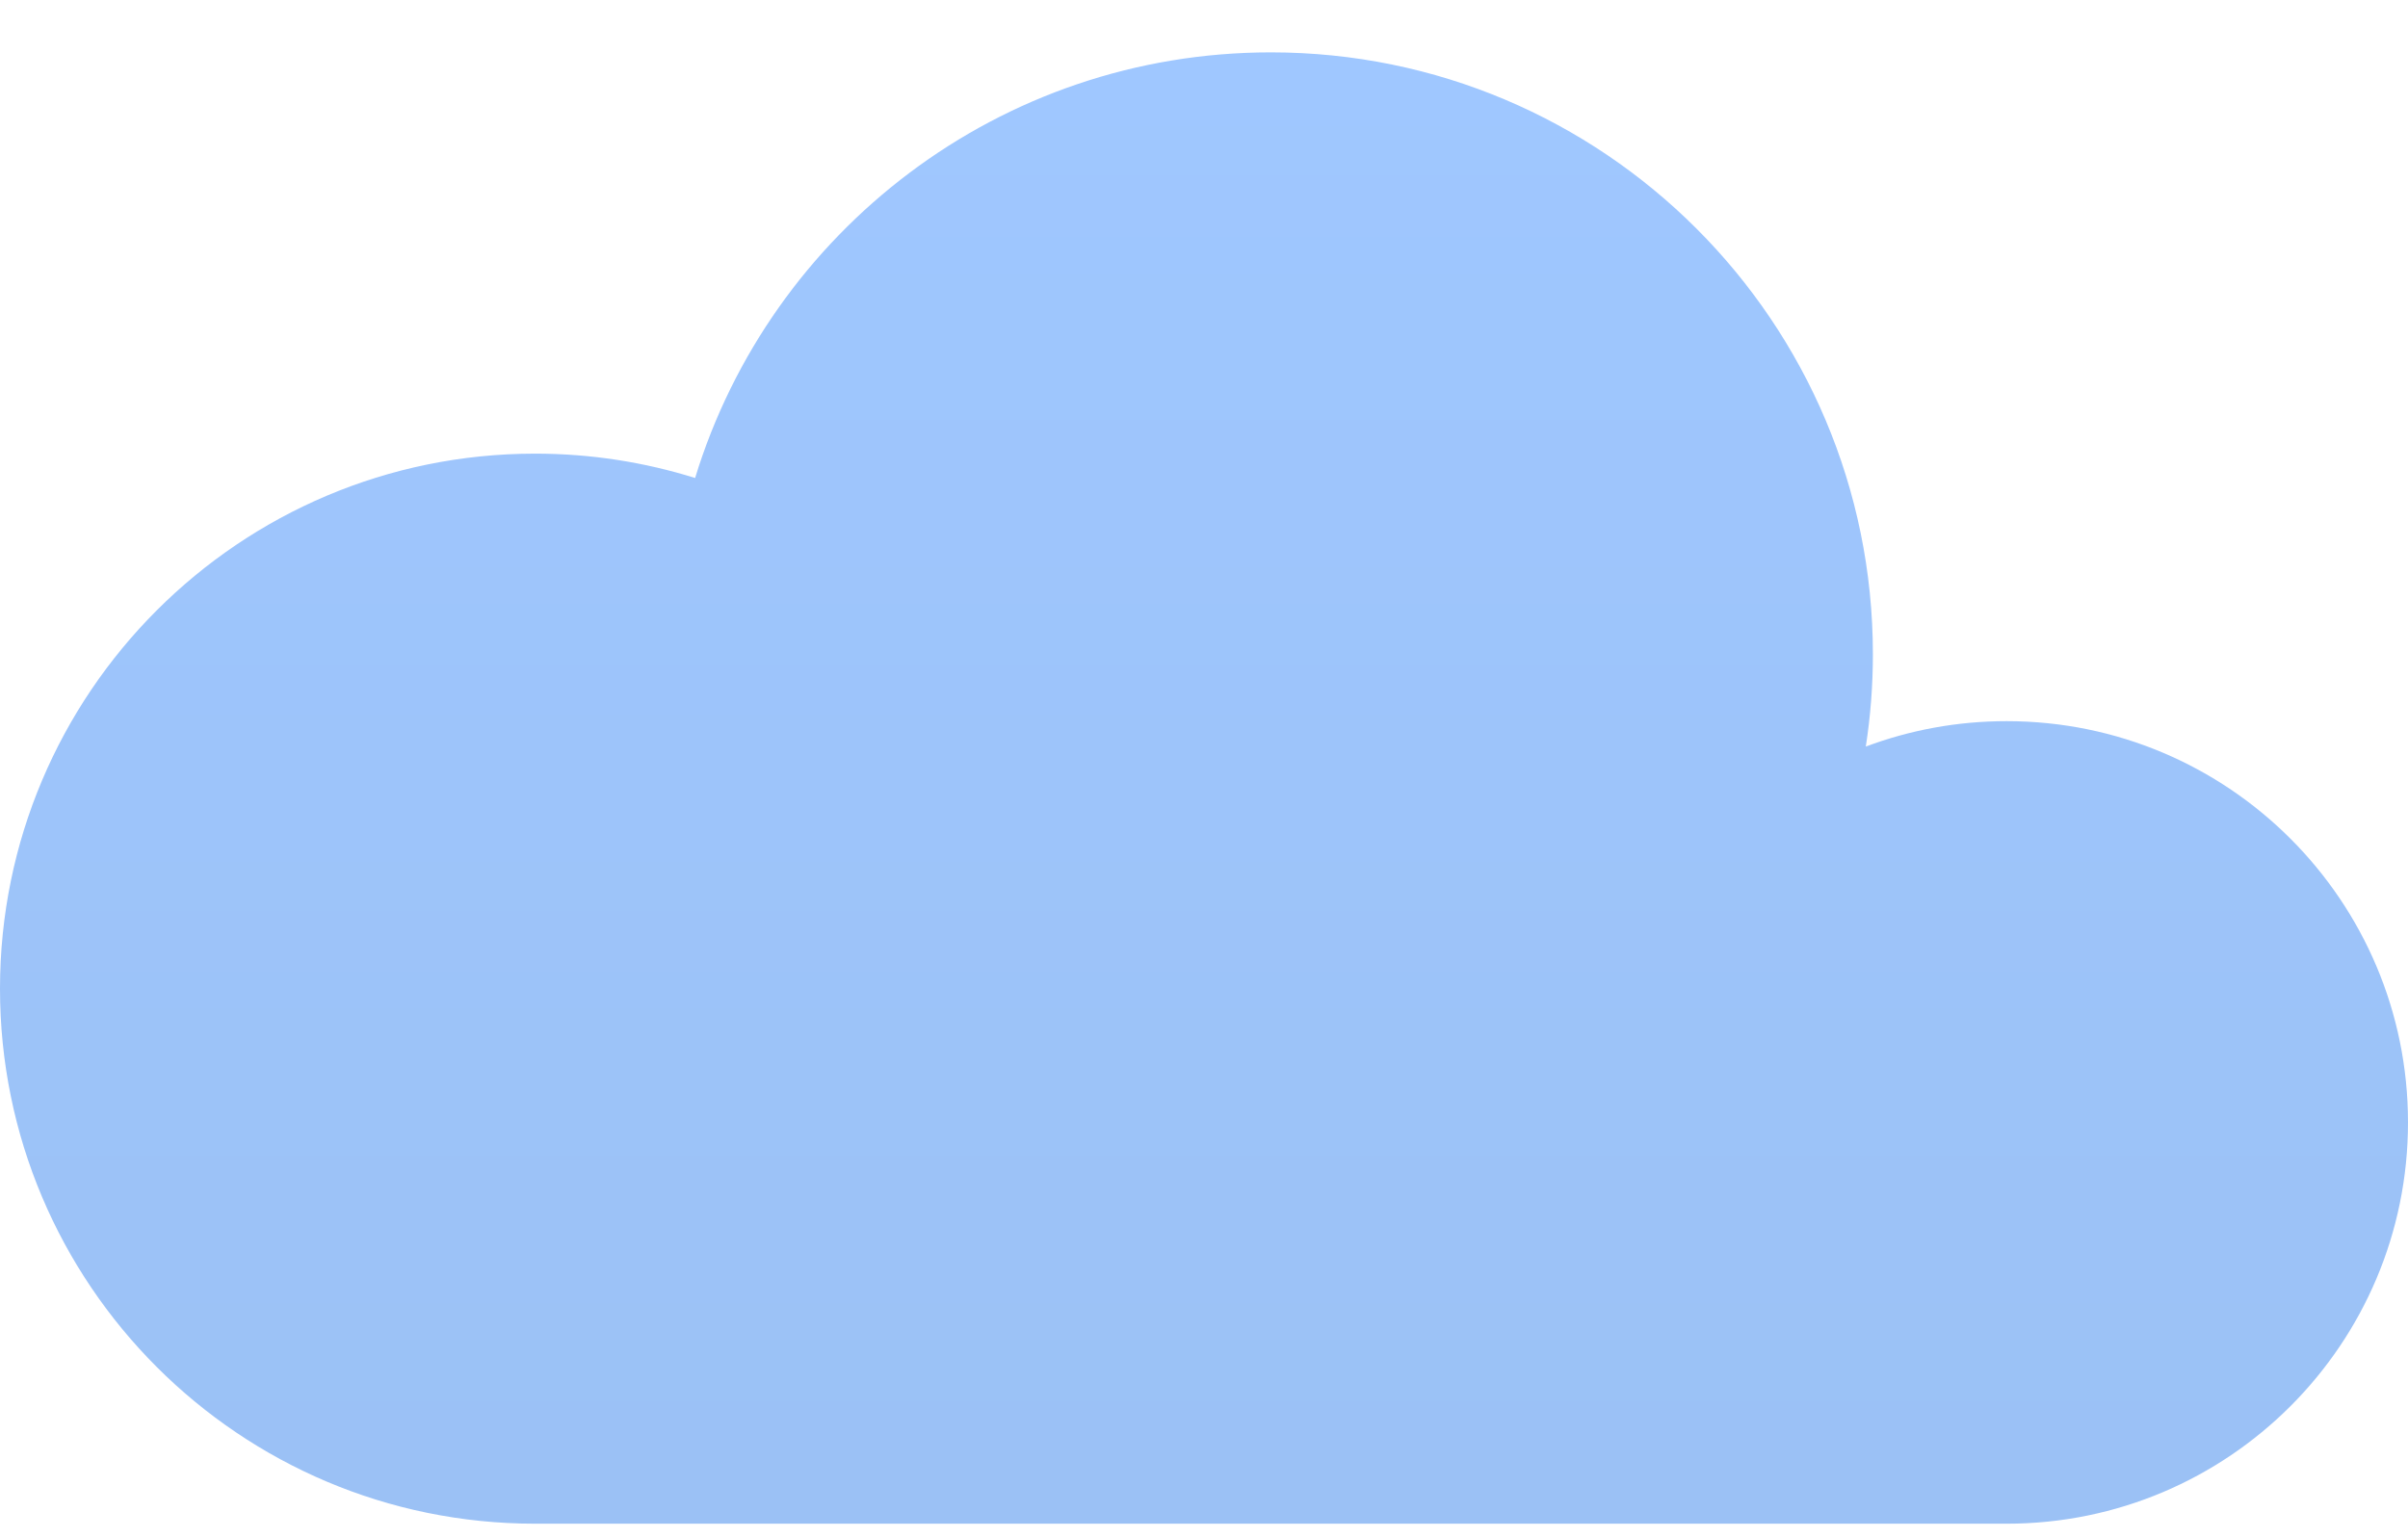 <svg width="36" height="23" viewBox="0 0 36 23" fill="none" xmlns="http://www.w3.org/2000/svg">
<path d="M8 22.783C3.582 22.783 0 19.201 0 14.783C0 10.365 3.582 6.783 8 6.783C8.834 6.783 9.636 6.911 10.392 7.147C11.518 3.463 14.946 0.783 19 0.783C23.97 0.783 28 4.813 28 9.783C28 10.253 27.964 10.713 27.894 11.163C28.55 10.917 29.258 10.783 30 10.783C33.314 10.783 36 13.469 36 16.783C36 20.097 33.314 22.783 30 22.783H8Z" fill="url(#paint0_linear_33601_10)"/>
<path d="M10 9.783C10 14.753 14.03 18.783 19 18.783C23.502 18.783 27.23 15.479 27.894 11.163C28.55 10.917 29.258 10.783 30 10.783C33.314 10.783 36 13.469 36 16.783C36 20.097 33.314 22.783 30 22.783H8C3.582 22.783 0 19.201 0 14.783C0 10.365 3.582 6.783 8 6.783C8.834 6.783 9.636 6.911 10.392 7.147C10.136 7.981 10 8.865 10 9.783Z" fill="url(#paint1_radial_33601_10)"/>
<defs>
<linearGradient id="paint0_linear_33601_10" x1="18" y1="0.783" x2="18" y2="22.783" gradientUnits="userSpaceOnUse">
<stop stop-color="#9FC7FF"/>
<stop offset="1" stop-color="#9BC1F5"/>
</linearGradient>
<radialGradient id="paint1_radial_33601_10" cx="0" cy="0" r="1" gradientUnits="userSpaceOnUse" gradientTransform="translate(11.068 -33.914) rotate(-90) scale(20.957 6.697)">
<stop stop-color="#486DA8" stop-opacity="0.4"/>
<stop offset="1" stop-color="#486DA8" stop-opacity="0"/>
</radialGradient>
</defs>
</svg>
